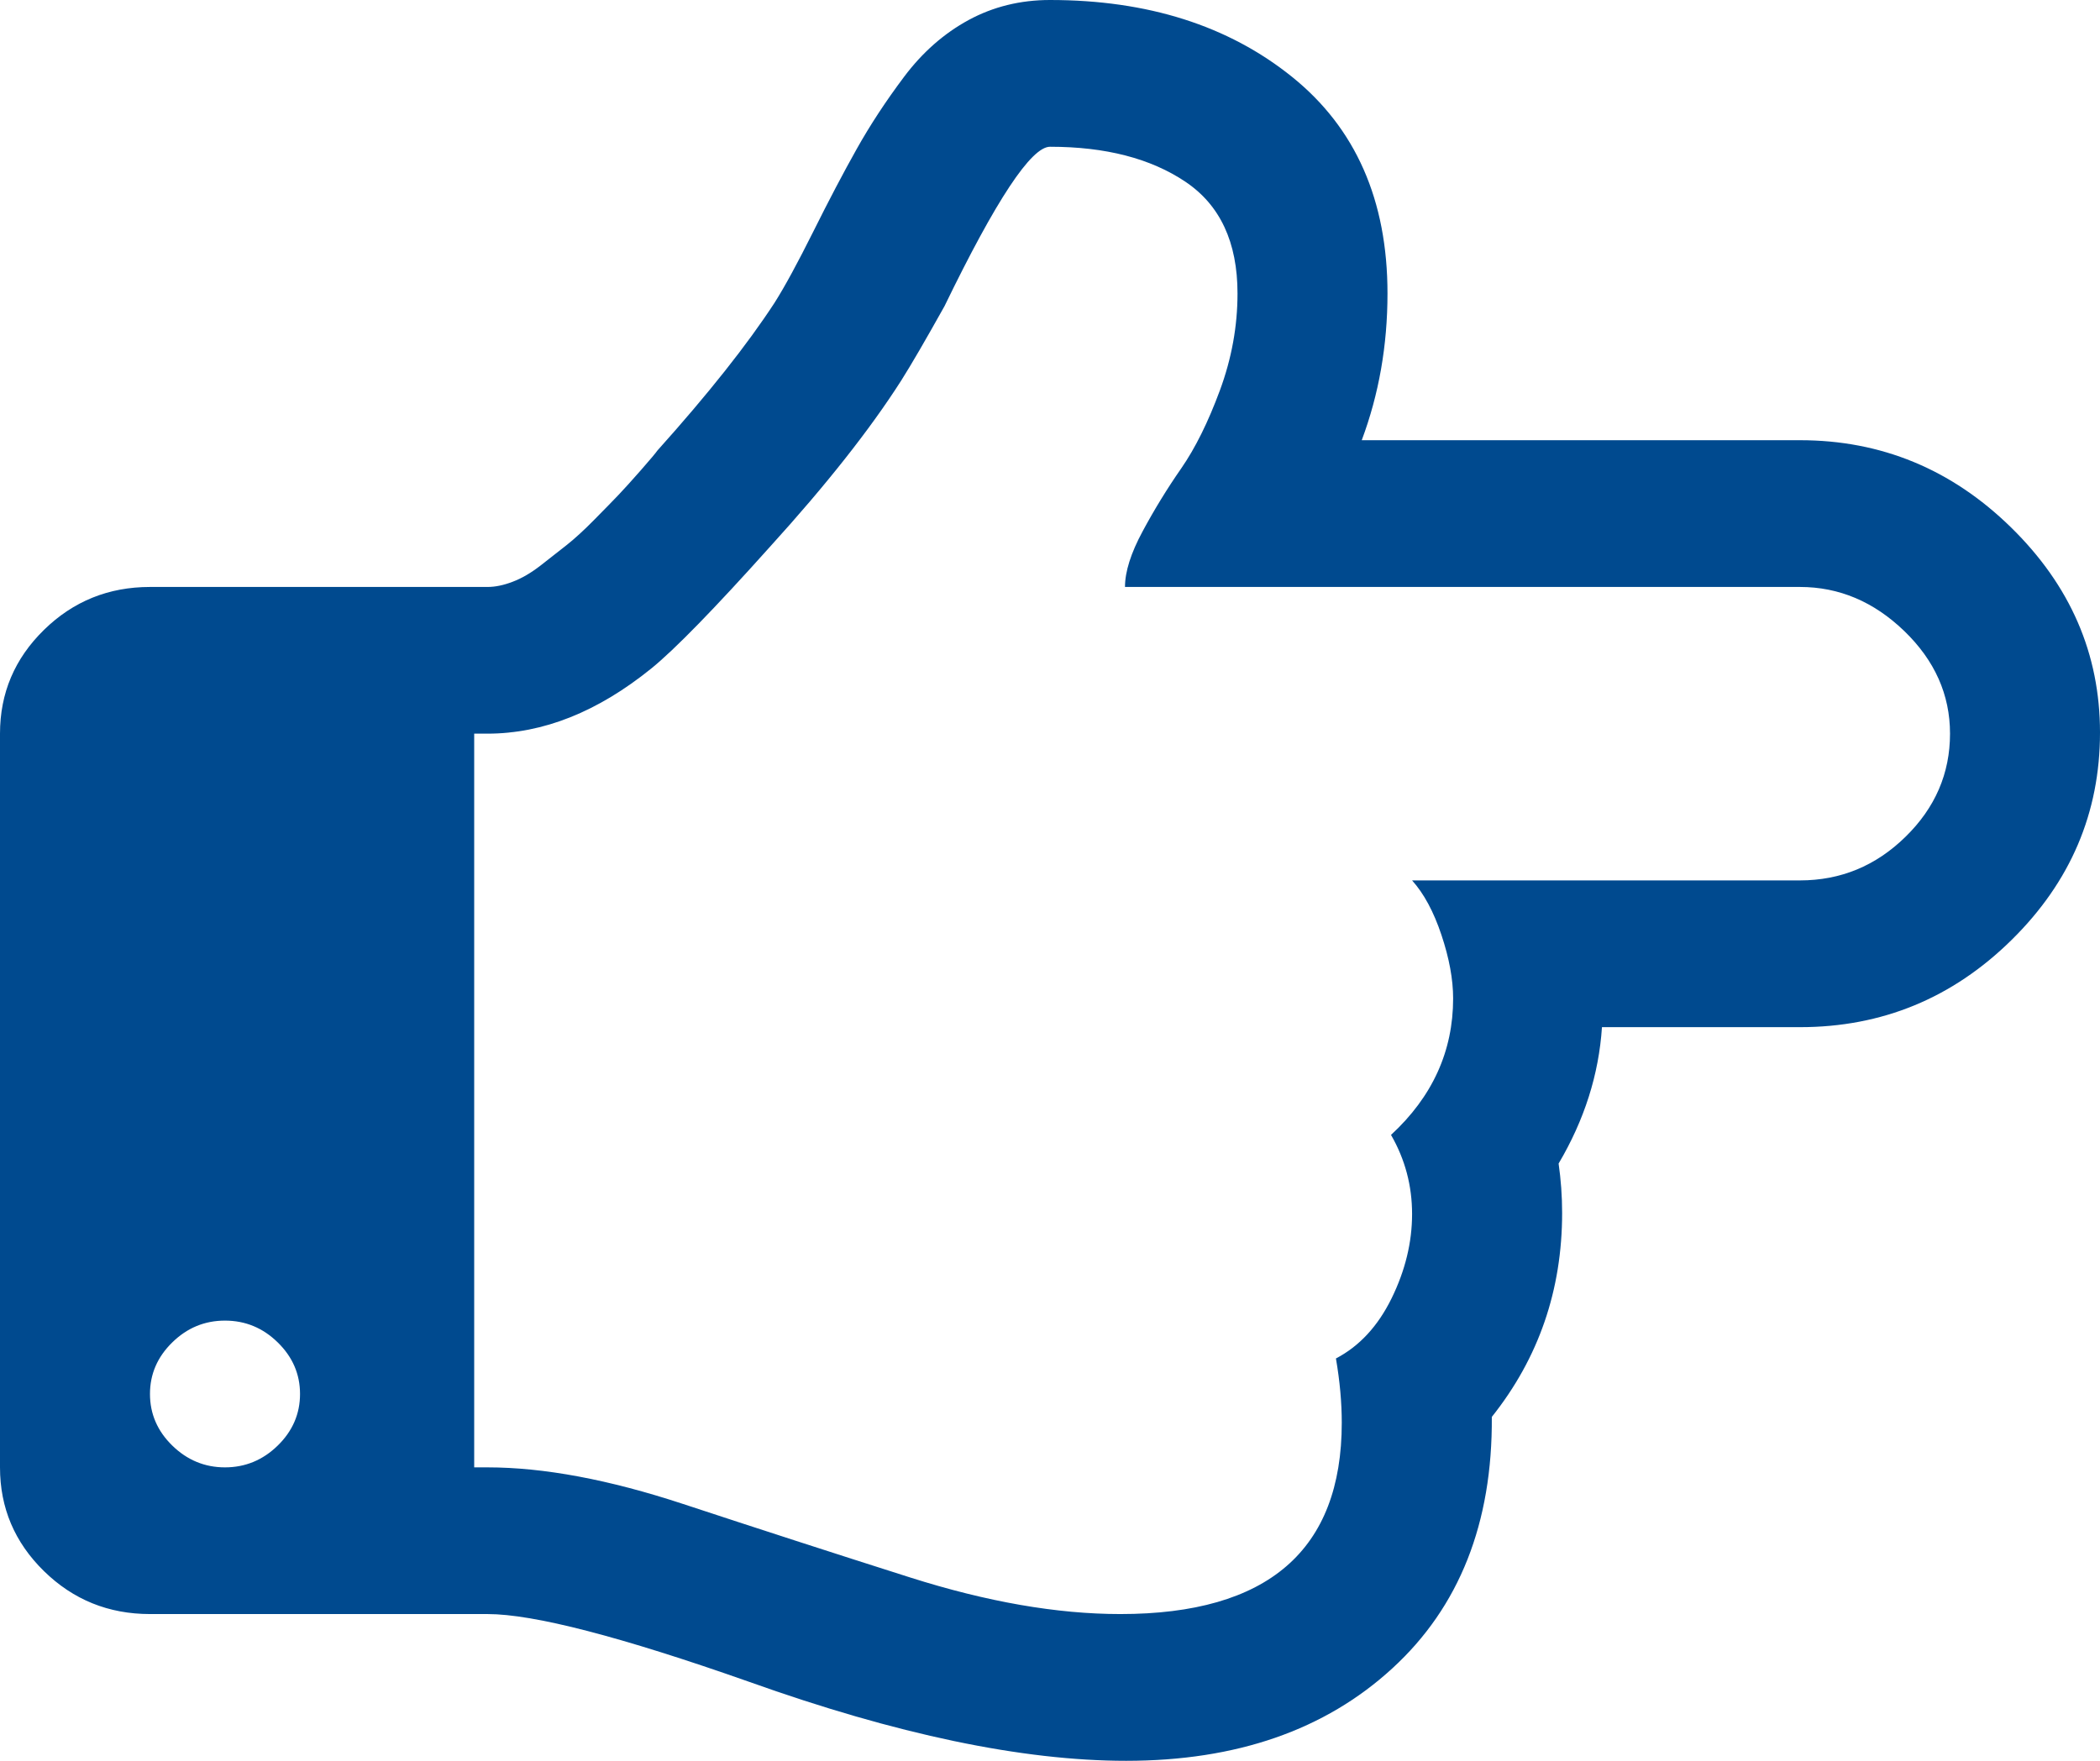 ﻿<?xml version="1.0" encoding="utf-8"?>
<svg version="1.1" xmlns:xlink="http://www.w3.org/1999/xlink" width="31px" height="26px" xmlns="http://www.w3.org/2000/svg">
  <g transform="matrix(1 0 0 1 -125 -594 )">
    <path d="M 4.1 21.345  C 4.319 21.131  4.429 20.877  4.429 20.583  C 4.429 20.29  4.319 20.036  4.1 19.822  C 3.881 19.607  3.621 19.5  3.321 19.5  C 3.022 19.5  2.762 19.607  2.543 19.822  C 2.324 20.036  2.214 20.29  2.214 20.583  C 2.214 20.877  2.324 21.131  2.543 21.345  C 2.762 21.559  3.022 21.667  3.321 21.667  C 3.621 21.667  3.881 21.559  4.1 21.345  Z M 28.128 12.357  C 28.567 11.928  28.786 11.42  28.786 10.833  C 28.786 10.258  28.561 9.753  28.111 9.318  C 27.661 8.884  27.148 8.667  26.571 8.667  L 16.607 8.667  C 16.607 8.441  16.694 8.167  16.867 7.846  C 17.04 7.524  17.23 7.214  17.438 6.915  C 17.645 6.616  17.835 6.232  18.008 5.764  C 18.181 5.295  18.268 4.819  18.268 4.333  C 18.268 3.577  18.011 3.027  17.498 2.683  C 16.985 2.339  16.319 2.167  15.5 2.167  C 15.223 2.167  14.704 2.951  13.943 4.52  C 13.666 5.016  13.453 5.383  13.303 5.62  C 12.842 6.342  12.196 7.16  11.366 8.074  C 10.547 8.988  9.964 9.586  9.618 9.868  C 8.823 10.512  8.015 10.833  7.196 10.833  L 7 10.833  L 7 21.667  L 7.196 21.667  C 8.027 21.667  8.99 21.847  10.085 22.208  C 11.181 22.569  12.297 22.931  13.433 23.292  C 14.569 23.653  15.604 23.833  16.538 23.833  C 18.718 23.833  19.807 22.891  19.807 21.007  C 19.807 20.713  19.779 20.397  19.721 20.059  C 20.067 19.878  20.341 19.582  20.543 19.17  C 20.745 18.758  20.845 18.343  20.845 17.926  C 20.845 17.508  20.742 17.119  20.534 16.758  C 21.145 16.194  21.451 15.522  21.451 14.743  C 21.451 14.461  21.393 14.148  21.278 13.804  C 21.163 13.46  21.018 13.192  20.845 13  L 26.571 13  C 27.171 13  27.69 12.786  28.128 12.357  Z M 29.685 7.786  C 30.562 8.644  31 9.654  31 10.816  C 31 12.001  30.565 13.023  29.694 13.88  C 28.823 14.738  27.782 15.167  26.571 15.167  L 23.648 15.167  C 23.602 15.866  23.388 16.538  23.008 17.181  C 23.042 17.418  23.06 17.661  23.06 17.909  C 23.06 19.049  22.714 20.053  22.022 20.922  C 22.033 22.49  21.543 23.729  20.551 24.637  C 19.56 25.546  18.251 26  16.624 26  C 15.091 26  13.234 25.611  11.054 24.832  C 9.163 24.166  7.877 23.833  7.196 23.833  L 2.214 23.833  C 1.603 23.833  1.081 23.622  0.649 23.199  C 0.216 22.775  0 22.265  0 21.667  L 0 10.833  C 0 10.235  0.216 9.725  0.649 9.301  C 1.081 8.878  1.603 8.667  2.214 8.667  L 7.196 8.667  C 7.312 8.667  7.436 8.641  7.568 8.59  C 7.701 8.54  7.836 8.461  7.975 8.354  C 8.113 8.246  8.243 8.145  8.364 8.049  C 8.485 7.953  8.624 7.826  8.779 7.668  C 8.935 7.51  9.053 7.389  9.134 7.304  C 9.215 7.219  9.324 7.098  9.463 6.94  C 9.601 6.782  9.682 6.686  9.705 6.652  C 10.454 5.817  11.031 5.089  11.435 4.469  C 11.585 4.232  11.775 3.882  12.006 3.419  C 12.236 2.957  12.45 2.55  12.646 2.201  C 12.842 1.851  13.075 1.495  13.346 1.134  C 13.617 0.773  13.934 0.494  14.298 0.296  C 14.661 0.099  15.062 0  15.5 0  C 16.942 0  18.132 0.378  19.072 1.134  C 20.012 1.89  20.482 2.957  20.482 4.333  C 20.482 5.101  20.355 5.823  20.102 6.5  L 26.571 6.5  C 27.771 6.5  28.809 6.929  29.685 7.786  Z " fill-rule="nonzero" fill="#004a8f" stroke="none" transform="matrix(1 0 0 1 125 594 )" />
  </g>
</svg>
